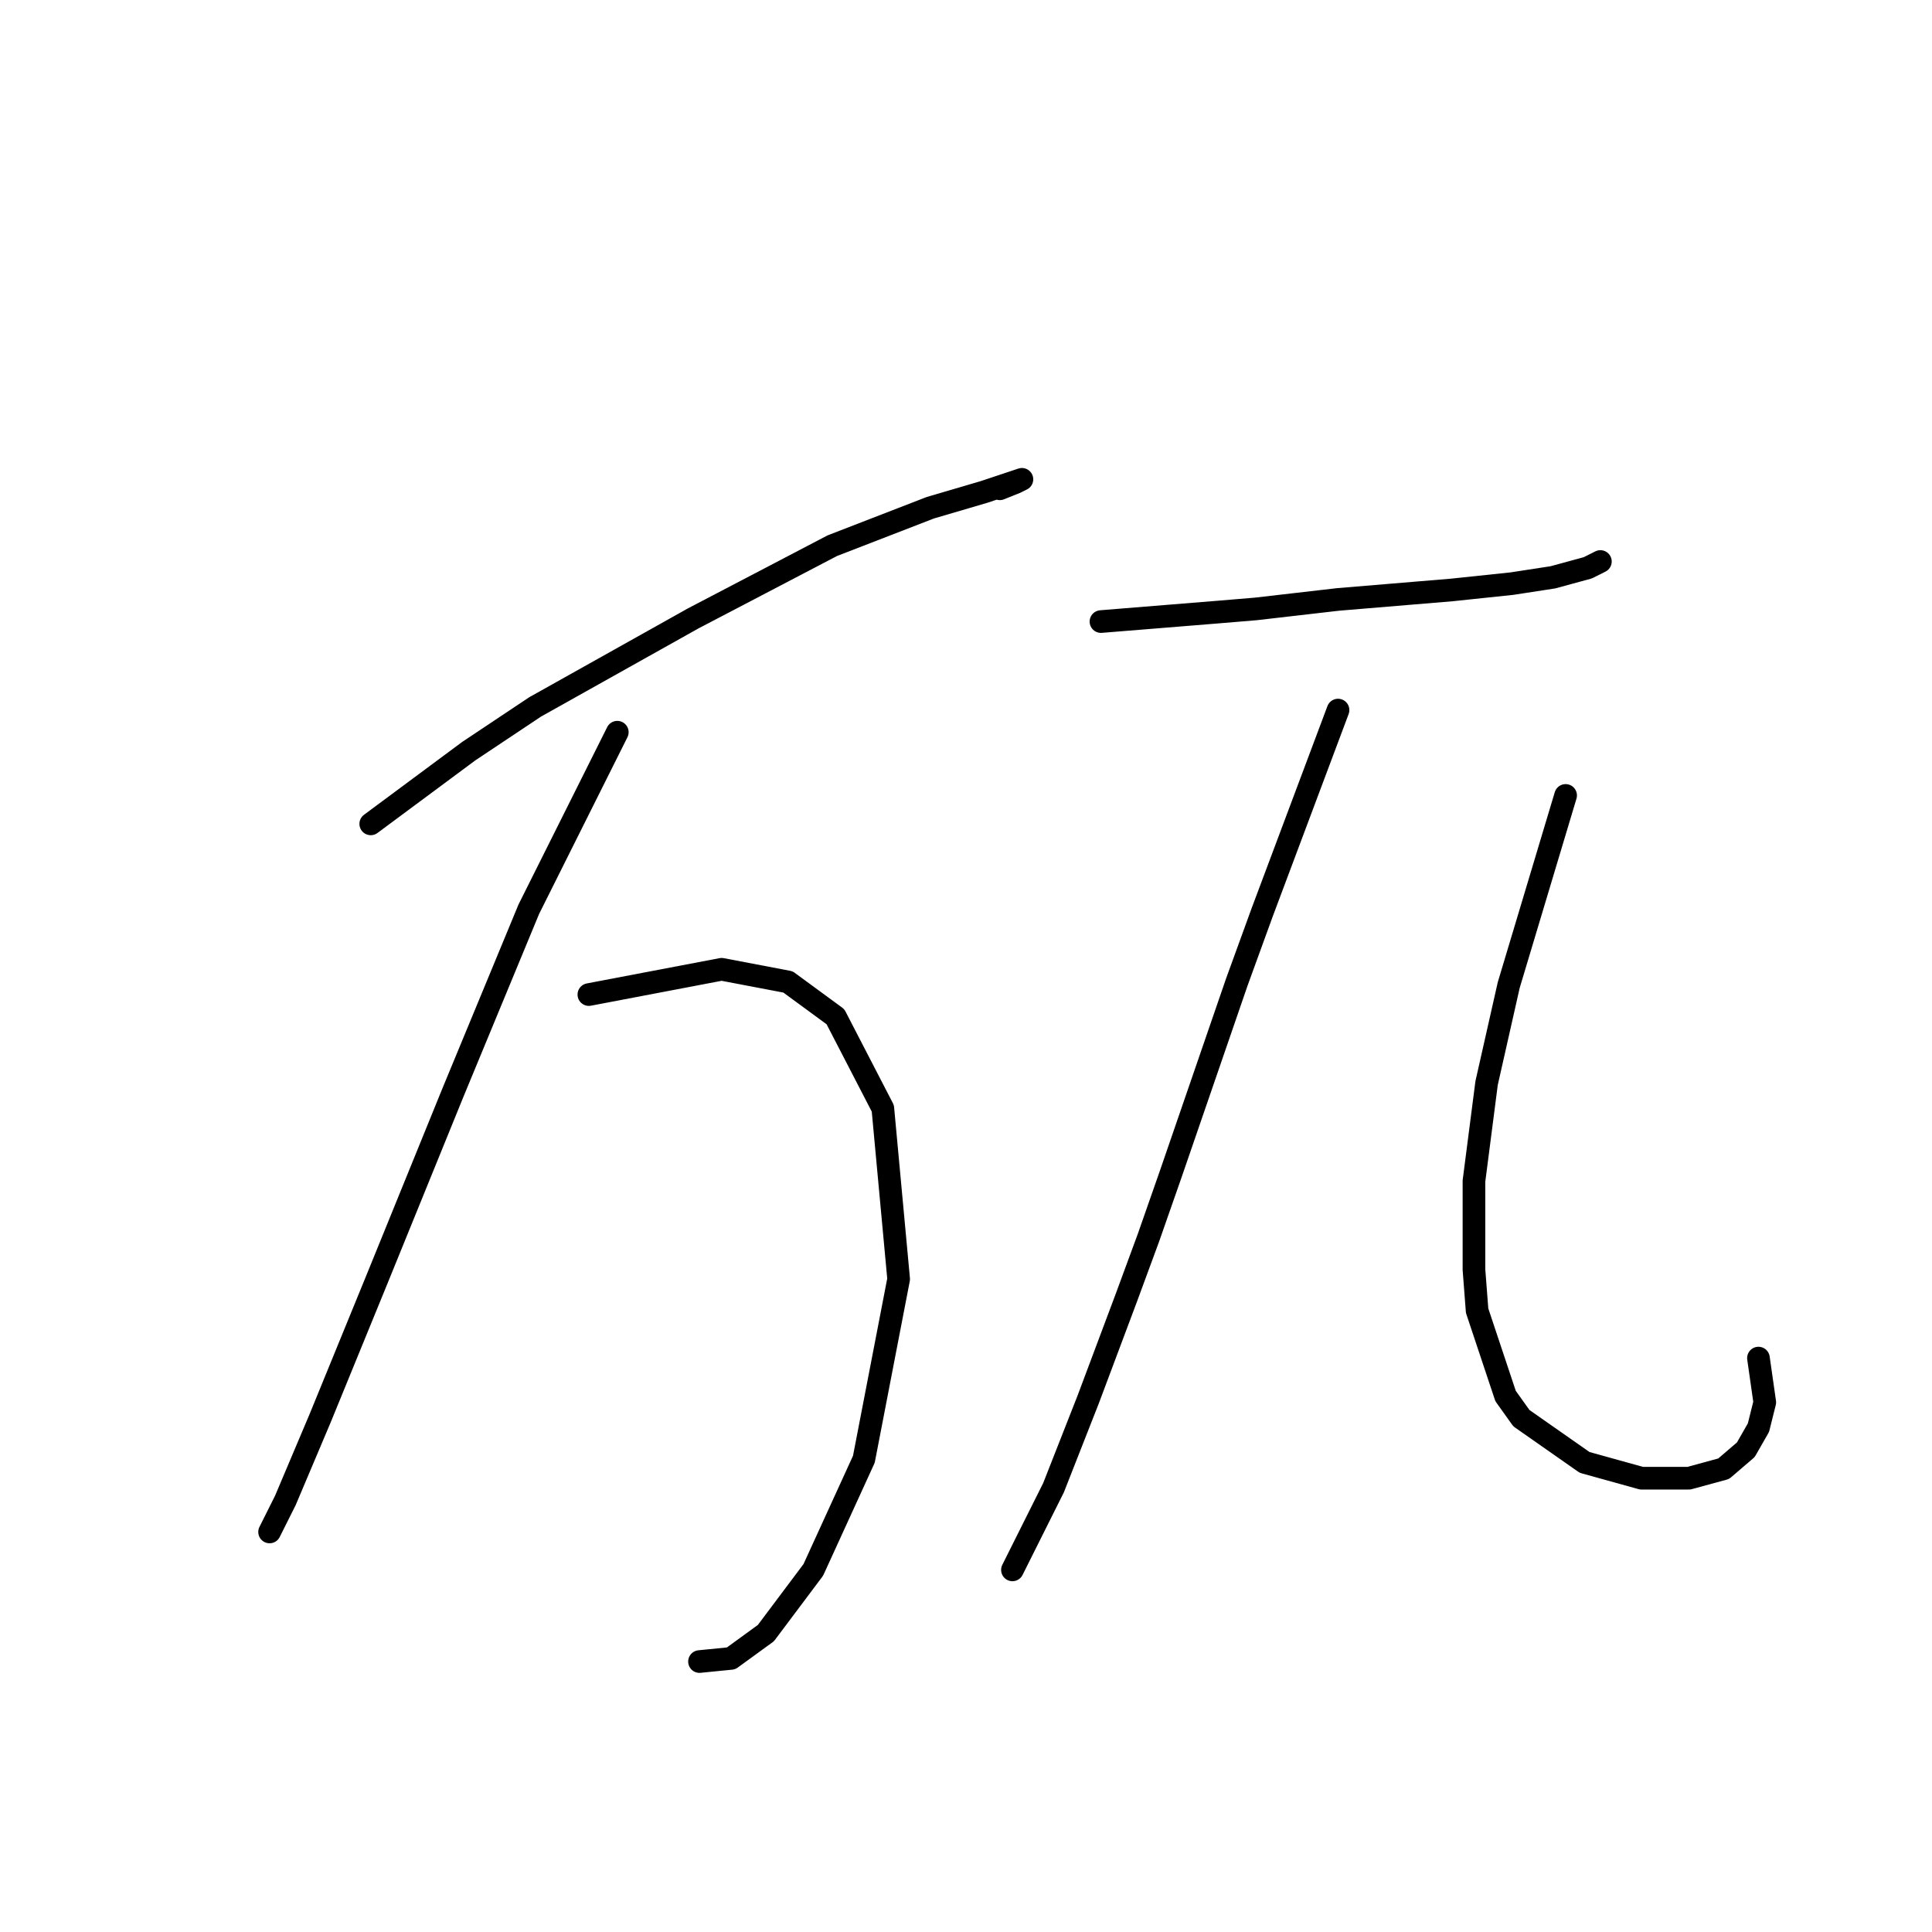 <?xml version="1.0" standalone="no"?>
    <svg width="256" height="256" xmlns="http://www.w3.org/2000/svg" version="1.1">
    <polyline stroke="black" stroke-width="3" stroke-linecap="round" fill="transparent" stroke-linejoin="round" points="49.126 109.167 62.11 99.534 70.906 93.67 91.849 81.942 110.279 72.308 123.263 67.282 130.384 65.188 134.154 63.931 135.41 63.512 134.572 63.931 132.478 64.769 132.478 64.769 " />
        <polyline stroke="black" stroke-width="3" stroke-linecap="round" fill="transparent" stroke-linejoin="round" points="81.796 97.021 70.069 120.477 60.016 144.77 49.963 169.483 42.424 187.912 37.817 198.803 35.722 202.991 35.722 202.991 " />
        <polyline stroke="black" stroke-width="3" stroke-linecap="round" fill="transparent" stroke-linejoin="round" points="78.027 131.786 95.619 128.435 104.415 130.11 110.698 134.718 116.98 146.865 119.075 169.483 114.467 193.358 107.766 208.018 101.483 216.395 96.875 219.746 92.687 220.164 92.687 220.164 " />
        <polyline stroke="black" stroke-width="3" stroke-linecap="round" fill="transparent" stroke-linejoin="round" points="145.882 82.361 161.379 81.104 166.405 80.685 177.296 79.429 187.348 78.591 192.375 78.172 200.333 77.334 205.778 76.497 210.385 75.24 212.061 74.402 212.061 74.402 " />
        <polyline stroke="black" stroke-width="3" stroke-linecap="round" fill="transparent" stroke-linejoin="round" points="177.296 94.089 167.243 120.895 163.892 130.11 155.096 155.66 152.164 164.038 149.232 171.996 144.206 185.399 139.599 197.127 136.248 203.829 134.991 206.342 134.154 208.018 134.154 208.018 " />
        <polyline stroke="black" stroke-width="3" stroke-linecap="round" fill="transparent" stroke-linejoin="round" points="207.453 105.398 199.914 130.529 196.982 143.514 195.307 156.498 195.307 168.226 195.725 173.671 199.495 184.98 201.589 187.912 209.967 193.776 217.506 195.871 223.789 195.871 228.396 194.614 231.328 192.101 233.004 189.169 233.841 185.818 233.004 179.954 233.004 179.954 " />
        </svg>